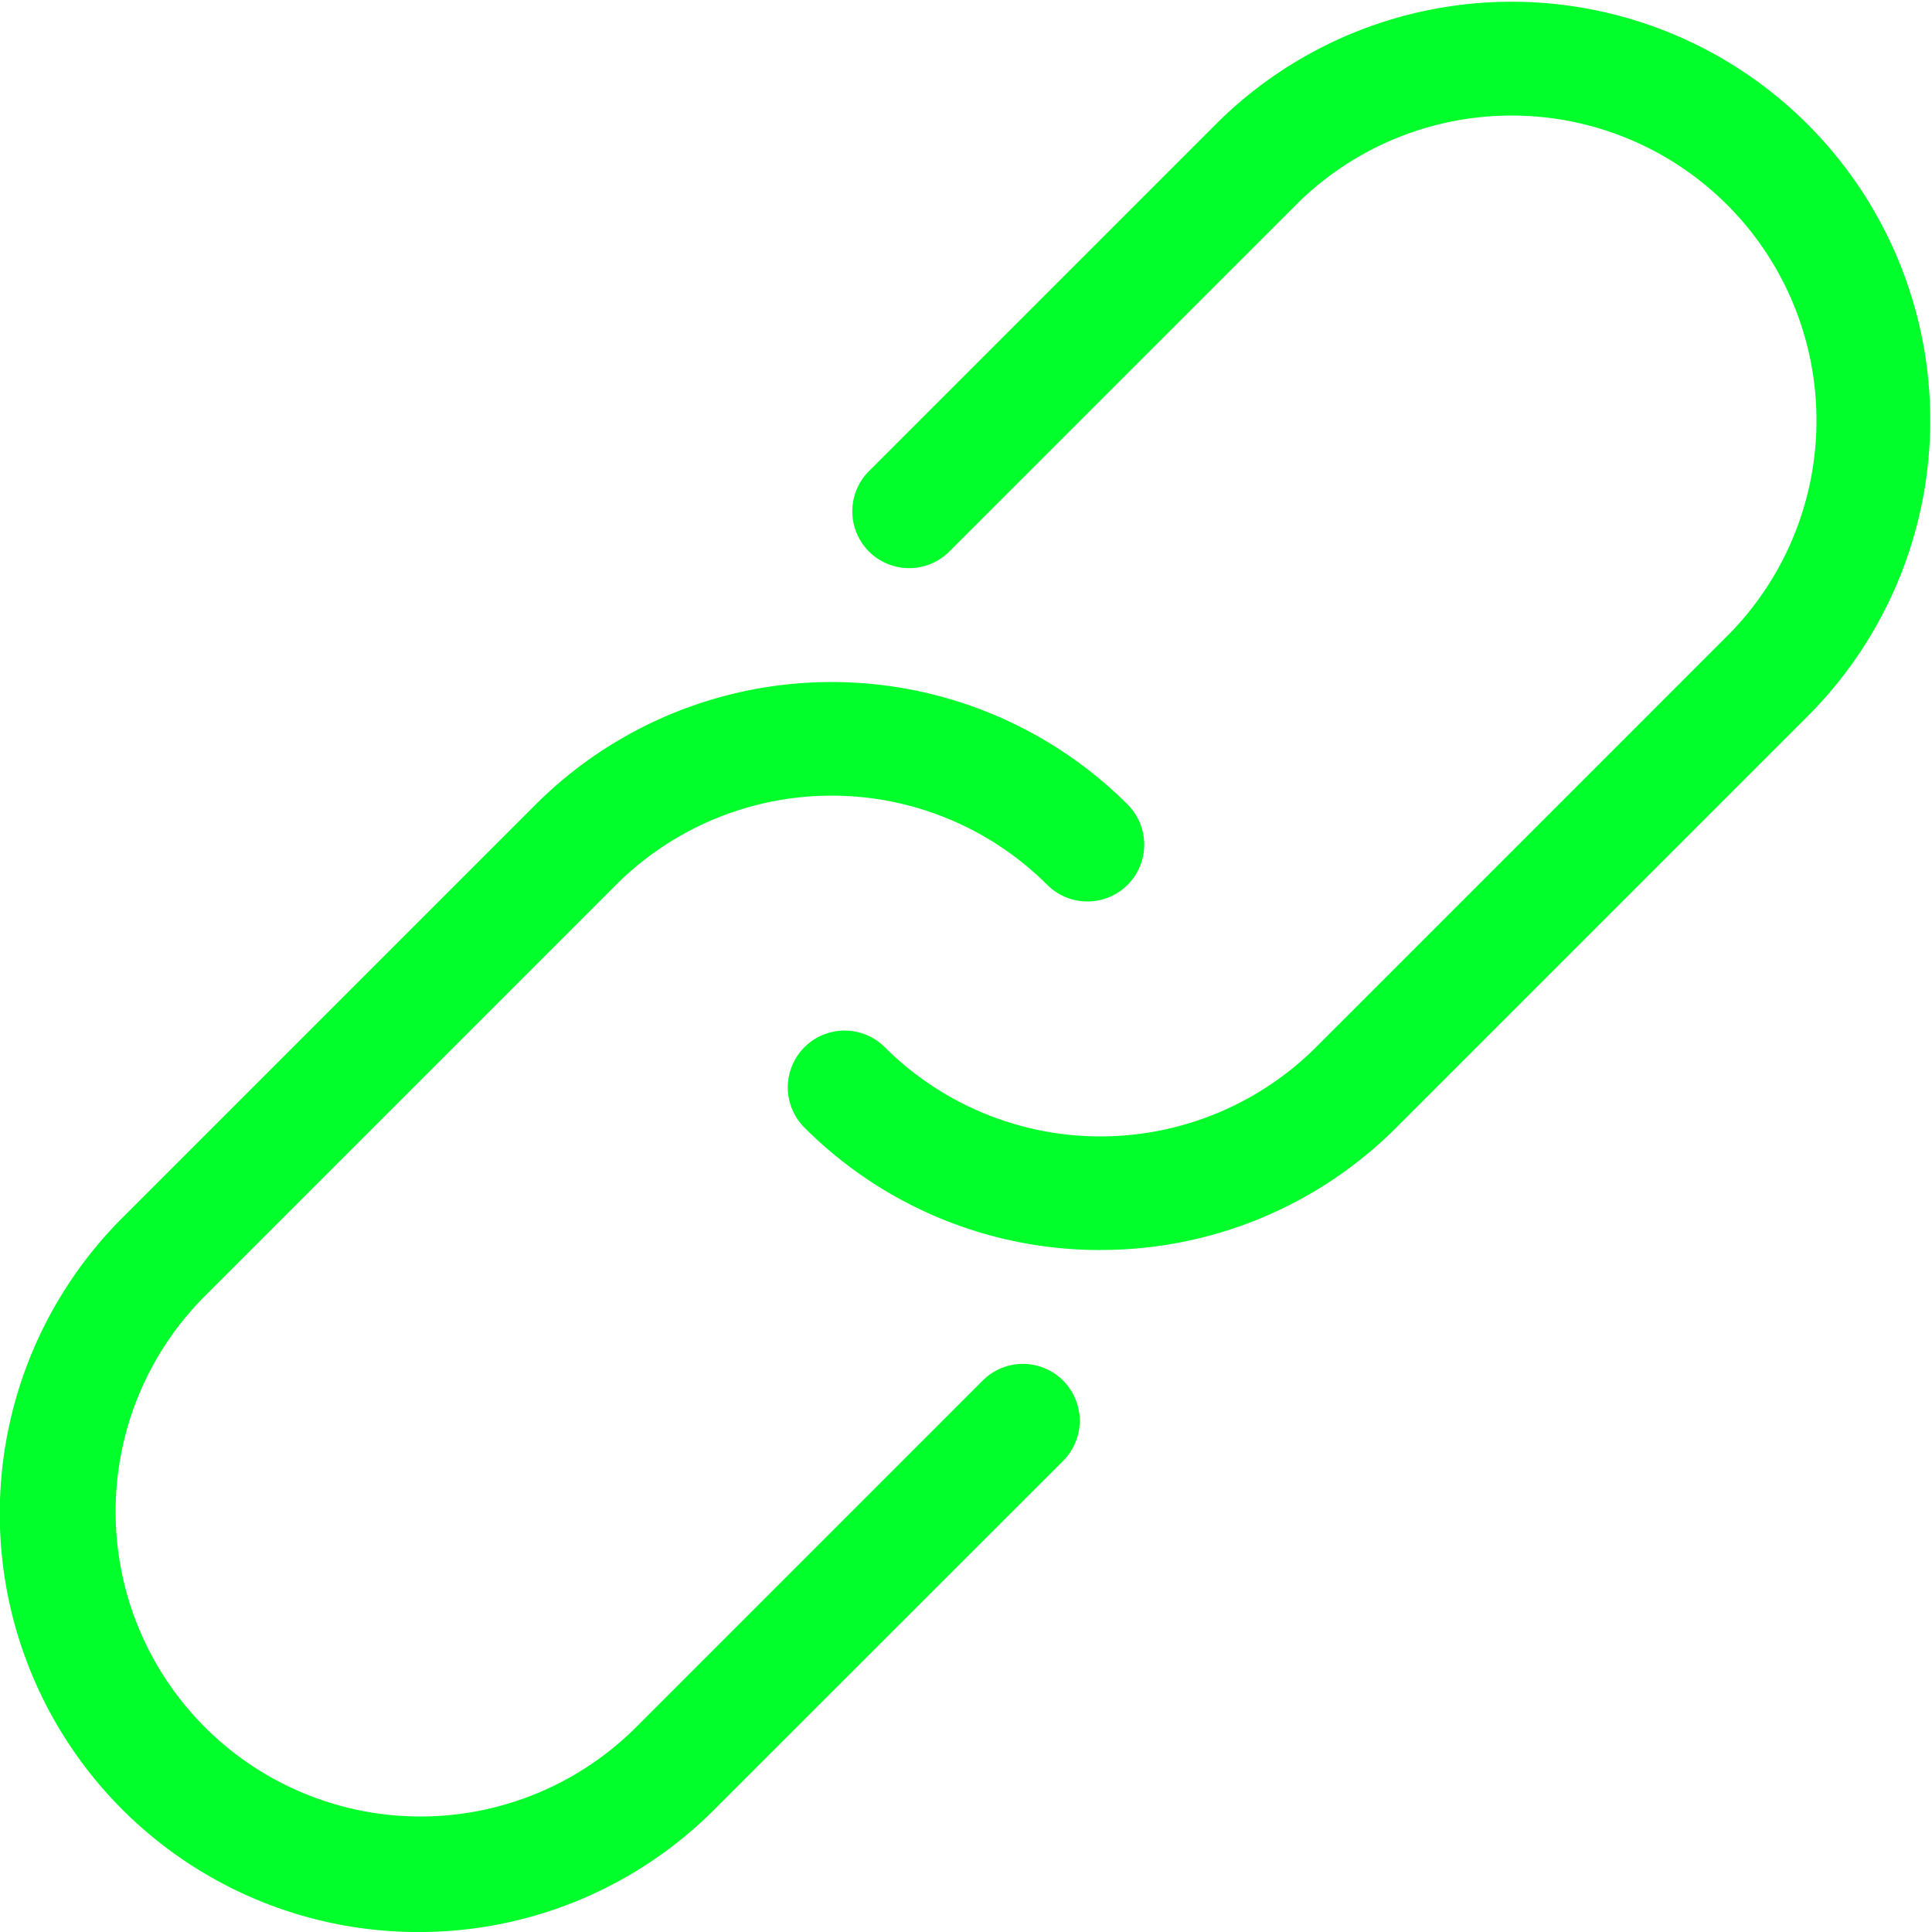 <svg xmlns="http://www.w3.org/2000/svg" width="42.735" height="42.736" viewBox="0 0 42.735 42.736">
  <g id="link" transform="translate(-1.001 -2.001)">
    <path id="Path_94" data-name="Path 94" d="M14.847,29.651A9.23,9.23,0,0,1,8.3,26.943a1.257,1.257,0,0,1,1.778-1.778,6.75,6.75,0,0,0,9.537,0l9.142-9.142a6.744,6.744,0,0,0-9.537-9.537L11.505,14.2a1.257,1.257,0,0,1-1.778-1.778l7.714-7.714A9.258,9.258,0,0,1,30.534,17.8l-9.142,9.142a9.23,9.23,0,0,1-6.547,2.708Z" transform="translate(10.495 0)" fill="#00ff2b"/>
    <path id="Path_95" data-name="Path 95" d="M10.256,35.651a9.254,9.254,0,0,1-6.547-15.8l9.142-9.142a9.266,9.266,0,0,1,13.092,0,1.257,1.257,0,0,1-1.778,1.778,6.75,6.75,0,0,0-9.537,0L5.487,21.629a6.744,6.744,0,0,0,9.537,9.537l7.714-7.714a1.257,1.257,0,0,1,1.778,1.778L16.8,32.943a9.23,9.23,0,0,1-6.547,2.708Z" transform="translate(0 9.086)" fill="#00ff2b"/>
  </g>
</svg>
